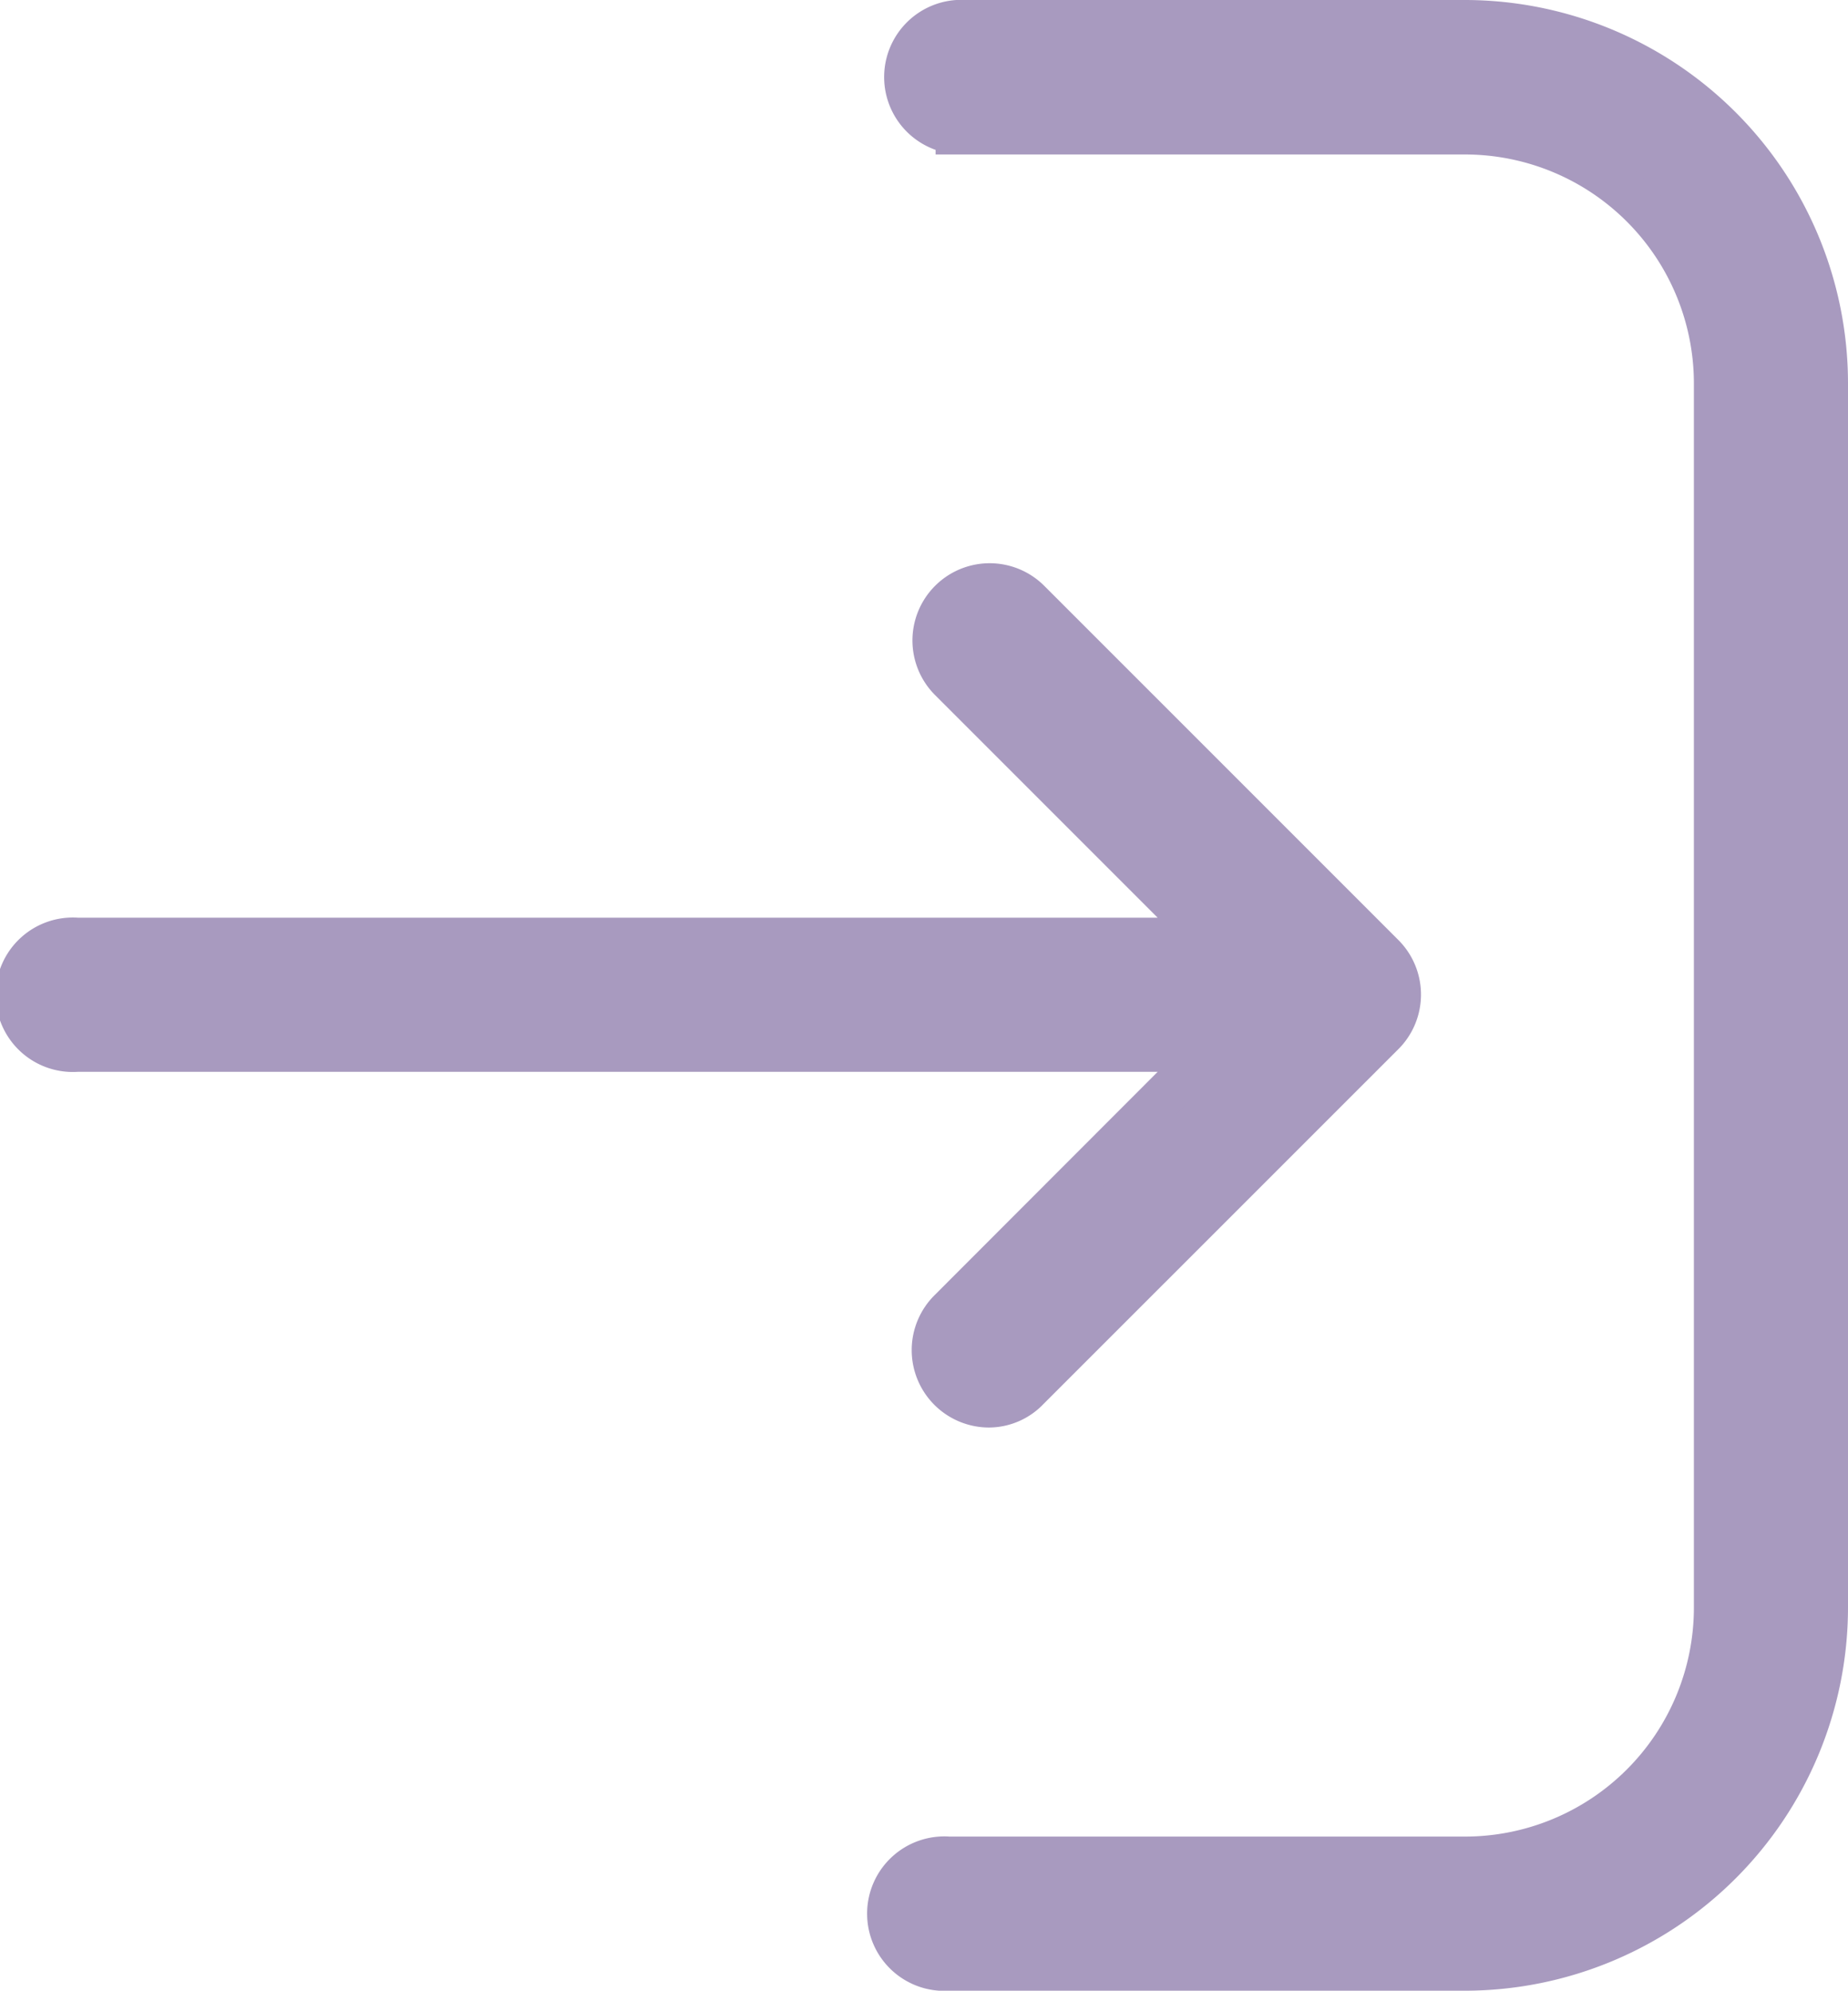 <svg xmlns="http://www.w3.org/2000/svg" width="21.585" height="23.248" viewBox="0 0 21.585 23.248"><defs><style>.a{fill:#a89abf;stroke:#a89abf;stroke-width:0.5px;}</style></defs><g transform="translate(0.25 0.25)"><path class="a" d="M10.157,21.444H4.224A2.925,2.925,0,0,1,1.3,18.524V4.224A2.925,2.925,0,0,1,4.224,1.3h6.03a.652.652,0,1,0,0-1.3H4.224A4.229,4.229,0,0,0,0,4.224v14.3a4.229,4.229,0,0,0,4.224,4.224h5.933a.652.652,0,0,0,0-1.3Z" transform="translate(21.085 22.748) rotate(180)"/><path class="a" d="M15.907,4.334,11.765.192a.652.652,0,0,0-.922.922l3.032,3.032H.652a.652.652,0,1,0,0,1.3H13.875L10.843,8.481A.654.654,0,0,0,11.3,9.6.636.636,0,0,0,11.76,9.4L15.9,5.261A.651.651,0,0,0,15.907,4.334Z" transform="translate(0 6.571)"/></g></svg>